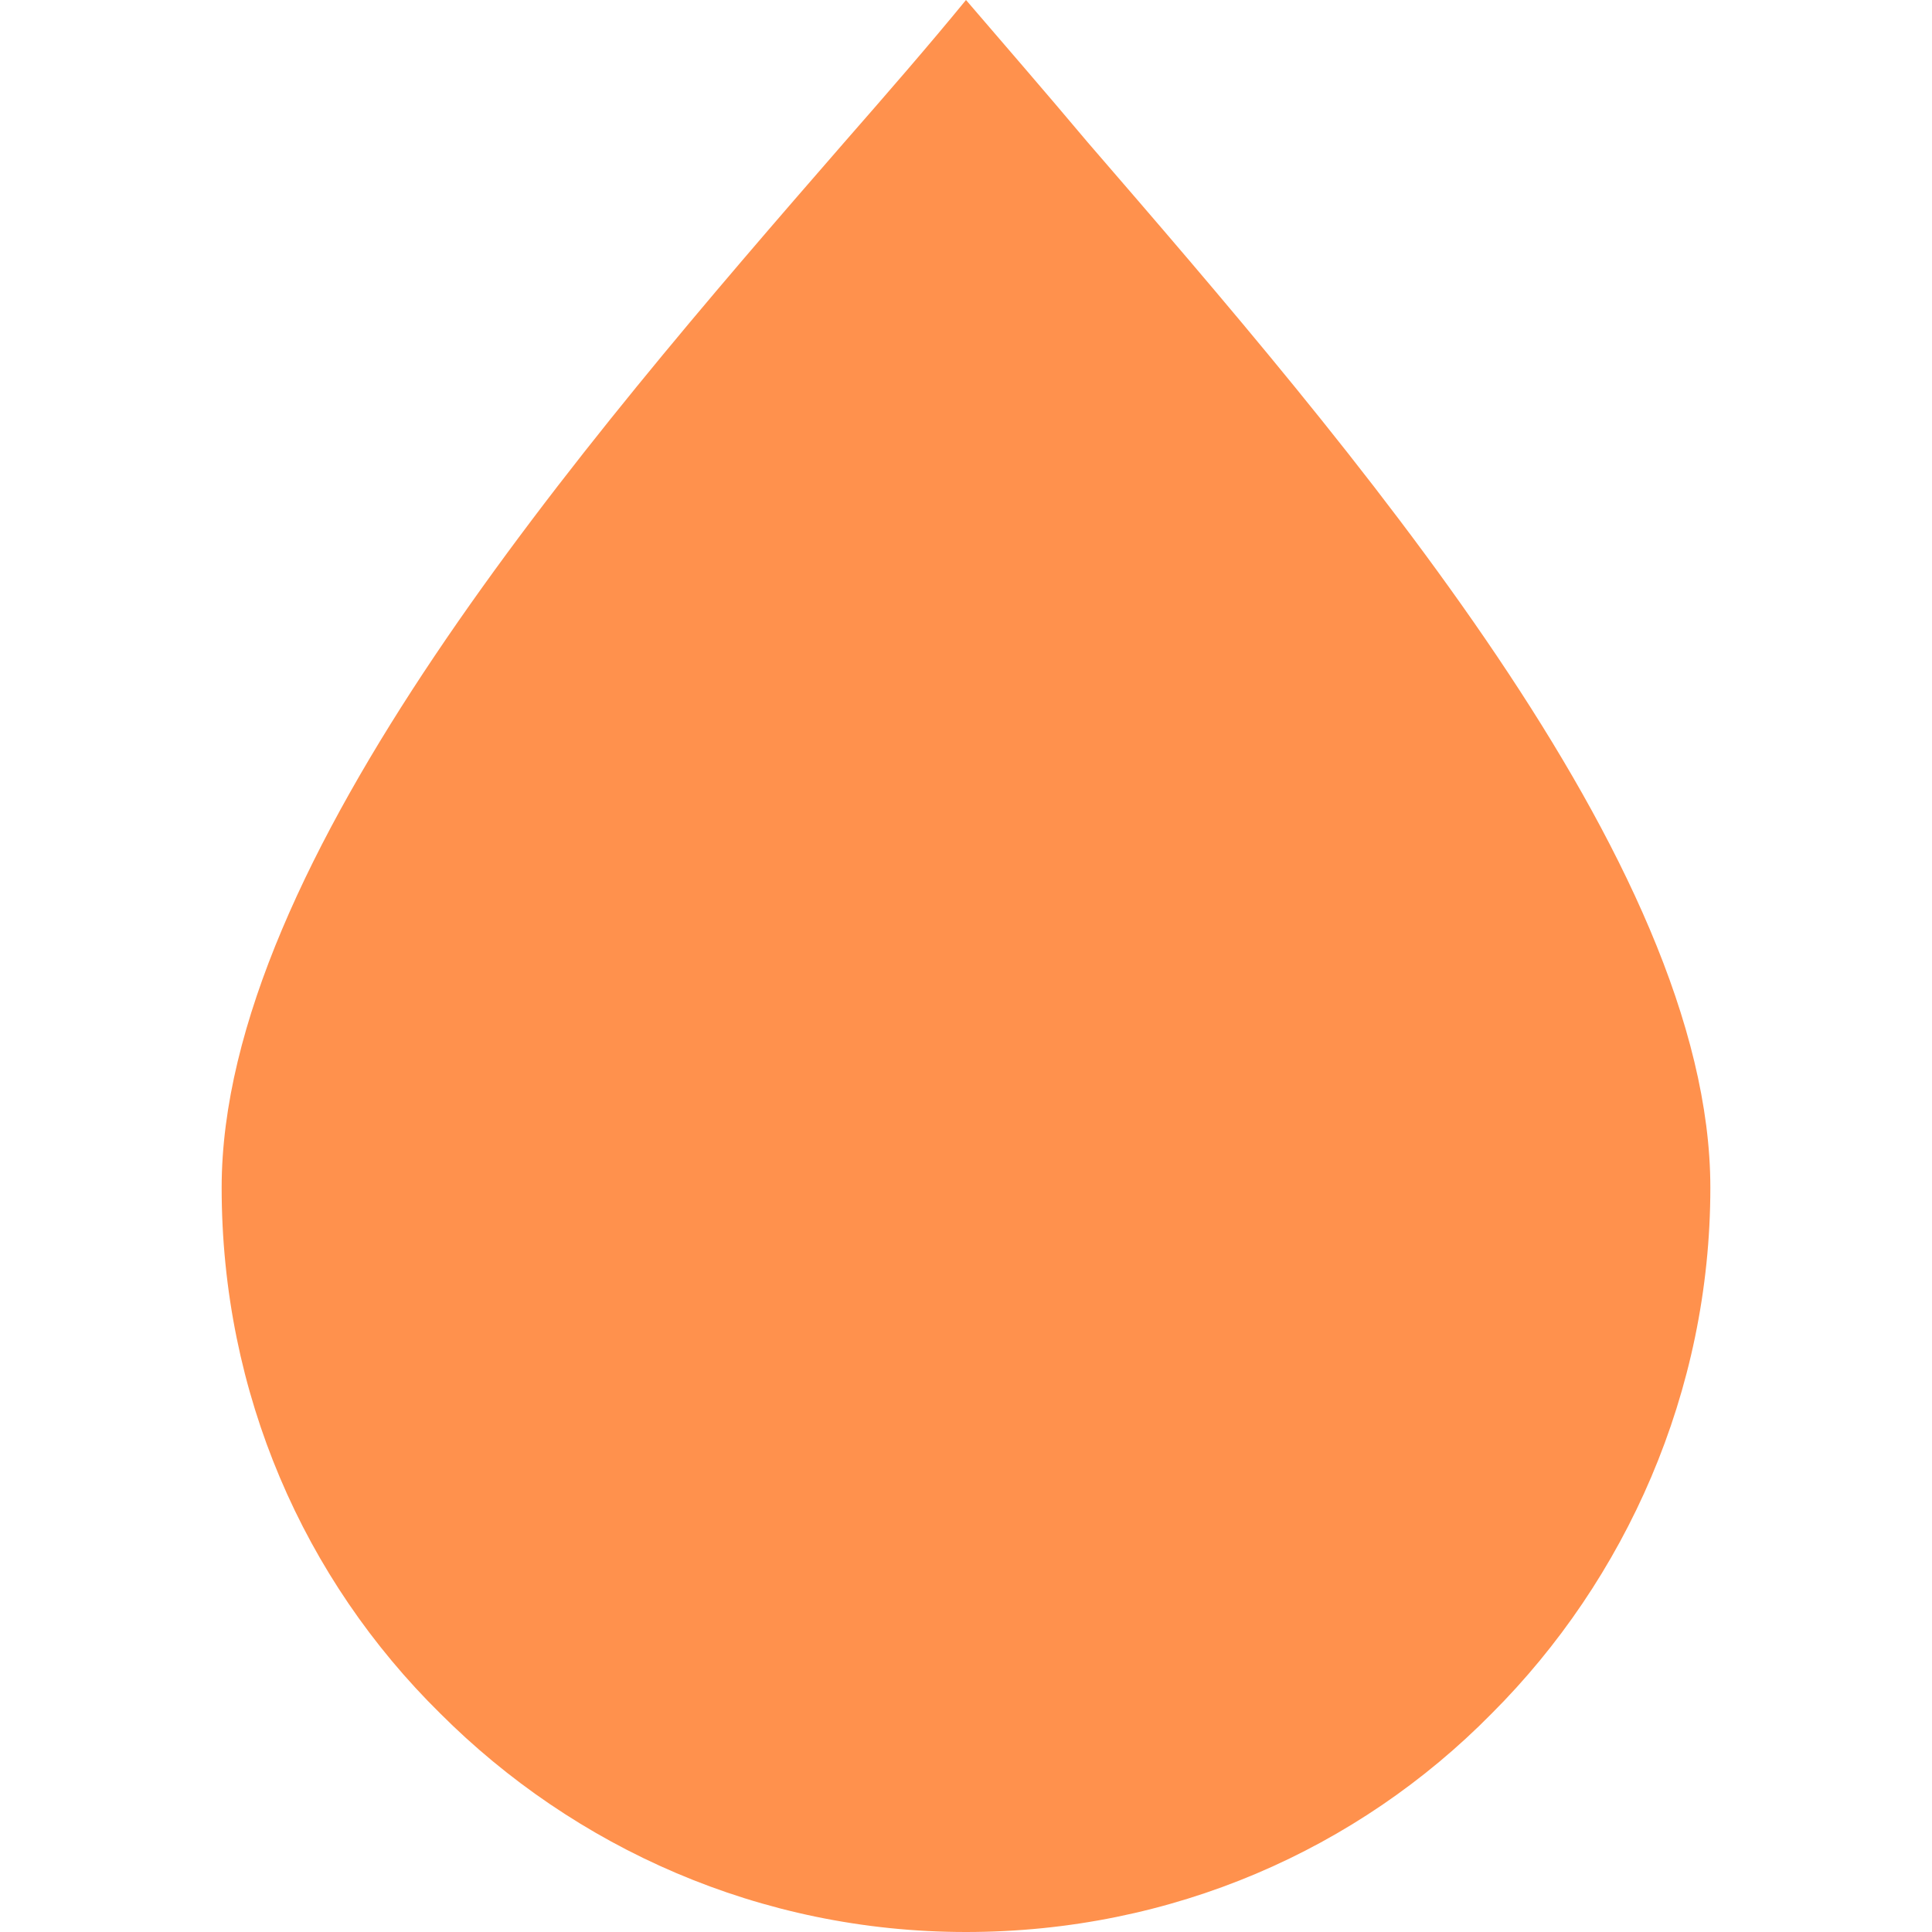 <svg xmlns="http://www.w3.org/2000/svg" version="1.1" xmlns:xlink="http://www.w3.org/1999/xlink" width="512" height="512" x="0" y="0" viewBox="0 0 374.8 374.8" style="enable-background:new 0 0 512 512" xml:space="preserve" class=""><g><path d="M211 27.6c-8.4-10-16.4-19.2-23.6-27.6-7.2 8.8-15.2 18-23.6 27.6C113 86 43 167.2 43 230.4c0 40 16 76 42.4 102 26 26 62 42.4 102 42.4s76-16 102-42.4c26-26 42.4-62.4 42.4-102 0-63.2-70-144-120.8-202.8z" fill="#ff914d" opacity="1" data-original="#000000" class=""></path></g></svg>